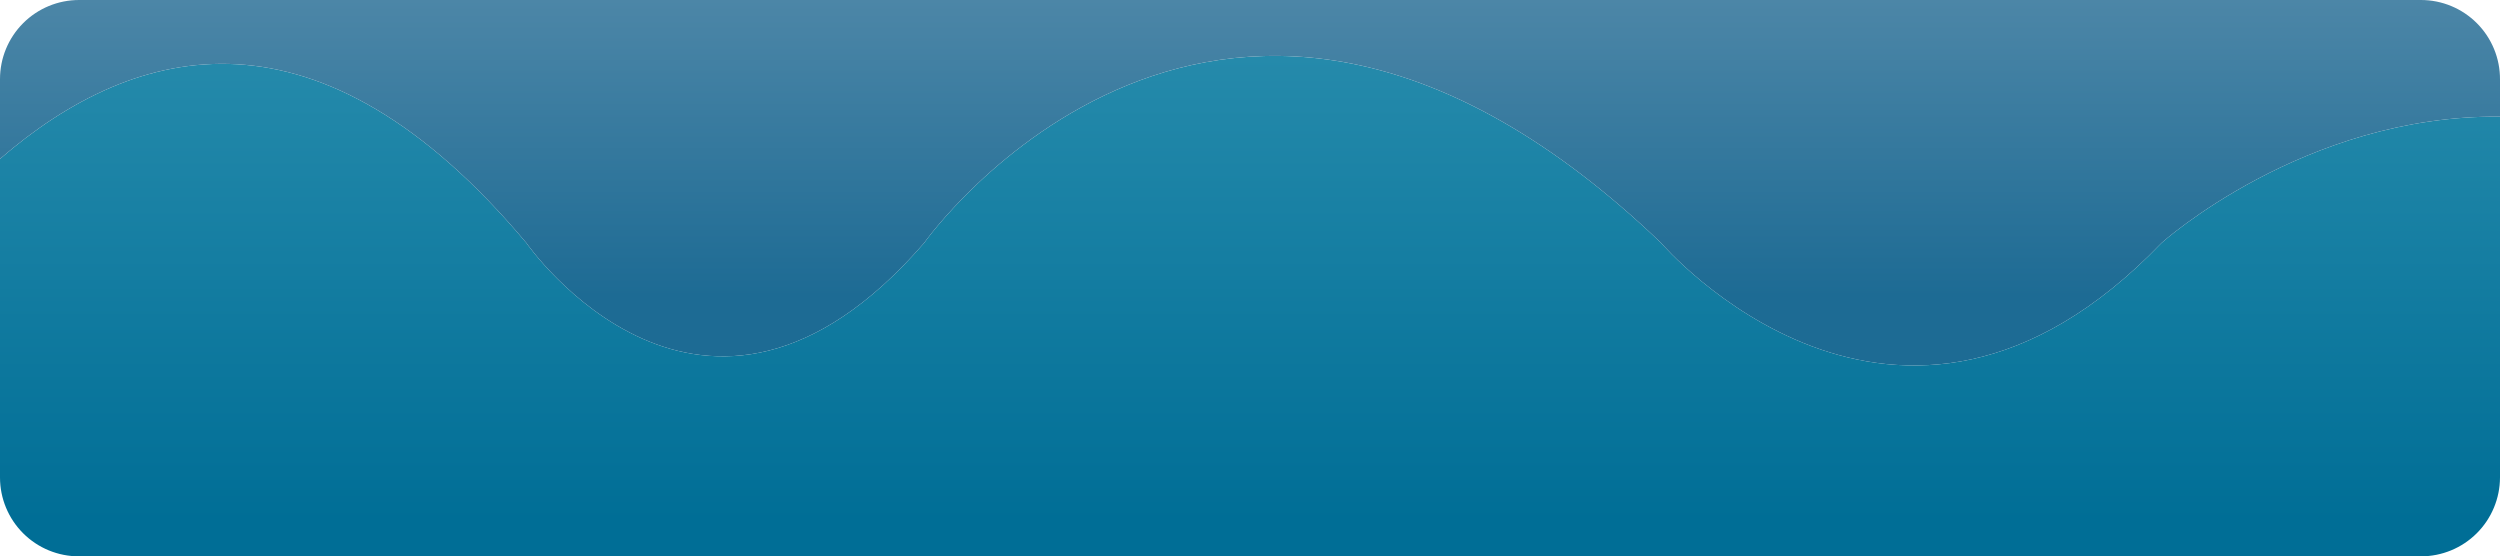 <svg xmlns="http://www.w3.org/2000/svg" xmlns:xlink="http://www.w3.org/1999/xlink" viewBox="0 0 133.73 29.76"><defs><style>.cls-1{fill:none;}.cls-2{clip-path:url(#clip-path);}.cls-3{fill:url(#Degradado_sin_nombre_20);}.cls-4{fill:url(#Degradado_sin_nombre_43);}</style><clipPath id="clip-path"><path class="cls-1" d="M133.73,6.25v-2A4.23,4.23,0,0,0,129.5,0H4.23A4.23,4.23,0,0,0,0,4.23V25.54a4.22,4.22,0,0,0,4.23,4.22H129.5a4.23,4.23,0,0,0,4.23-4.22V6.25"/></clipPath><linearGradient id="Degradado_sin_nombre_20" x1="66.86" y1="29.76" x2="66.86" y2="3.01" gradientUnits="userSpaceOnUse"><stop offset="0.07" stop-color="#006e96"/><stop offset="1" stop-color="#258aab"/></linearGradient><linearGradient id="Degradado_sin_nombre_43" x1="66.86" y1="19.58" x2="66.86" gradientUnits="userSpaceOnUse"><stop offset="0.19" stop-color="#1d6b94"/><stop offset="1" stop-color="#4c86a7"/></linearGradient></defs><g id="RÍO_NEUSA" data-name="RÍO NEUSA"><g class="cls-2"><path class="cls-3" d="M0,29.76H133.73V6.24C123.24,6.14,115.62,13,115.62,13c-14.16,14.74-26.76,0-26.76,0C65.32-9.52,49.43,13,49.43,13c-11.82,13.64-21.27,0-21.27,0C17.1-.18,7.31,2.18,0,8.5Z"/><path class="cls-4" d="M133.73,6.24C123.24,6.14,115.62,13,115.62,13c-14.16,14.74-26.76,0-26.76,0C65.32-9.52,49.43,13,49.43,13c-11.82,13.64-21.27,0-21.27,0C17.1-.18,7.31,2.18,0,8.5l0-.19L0,0H133.73Z"/></g></g></svg>